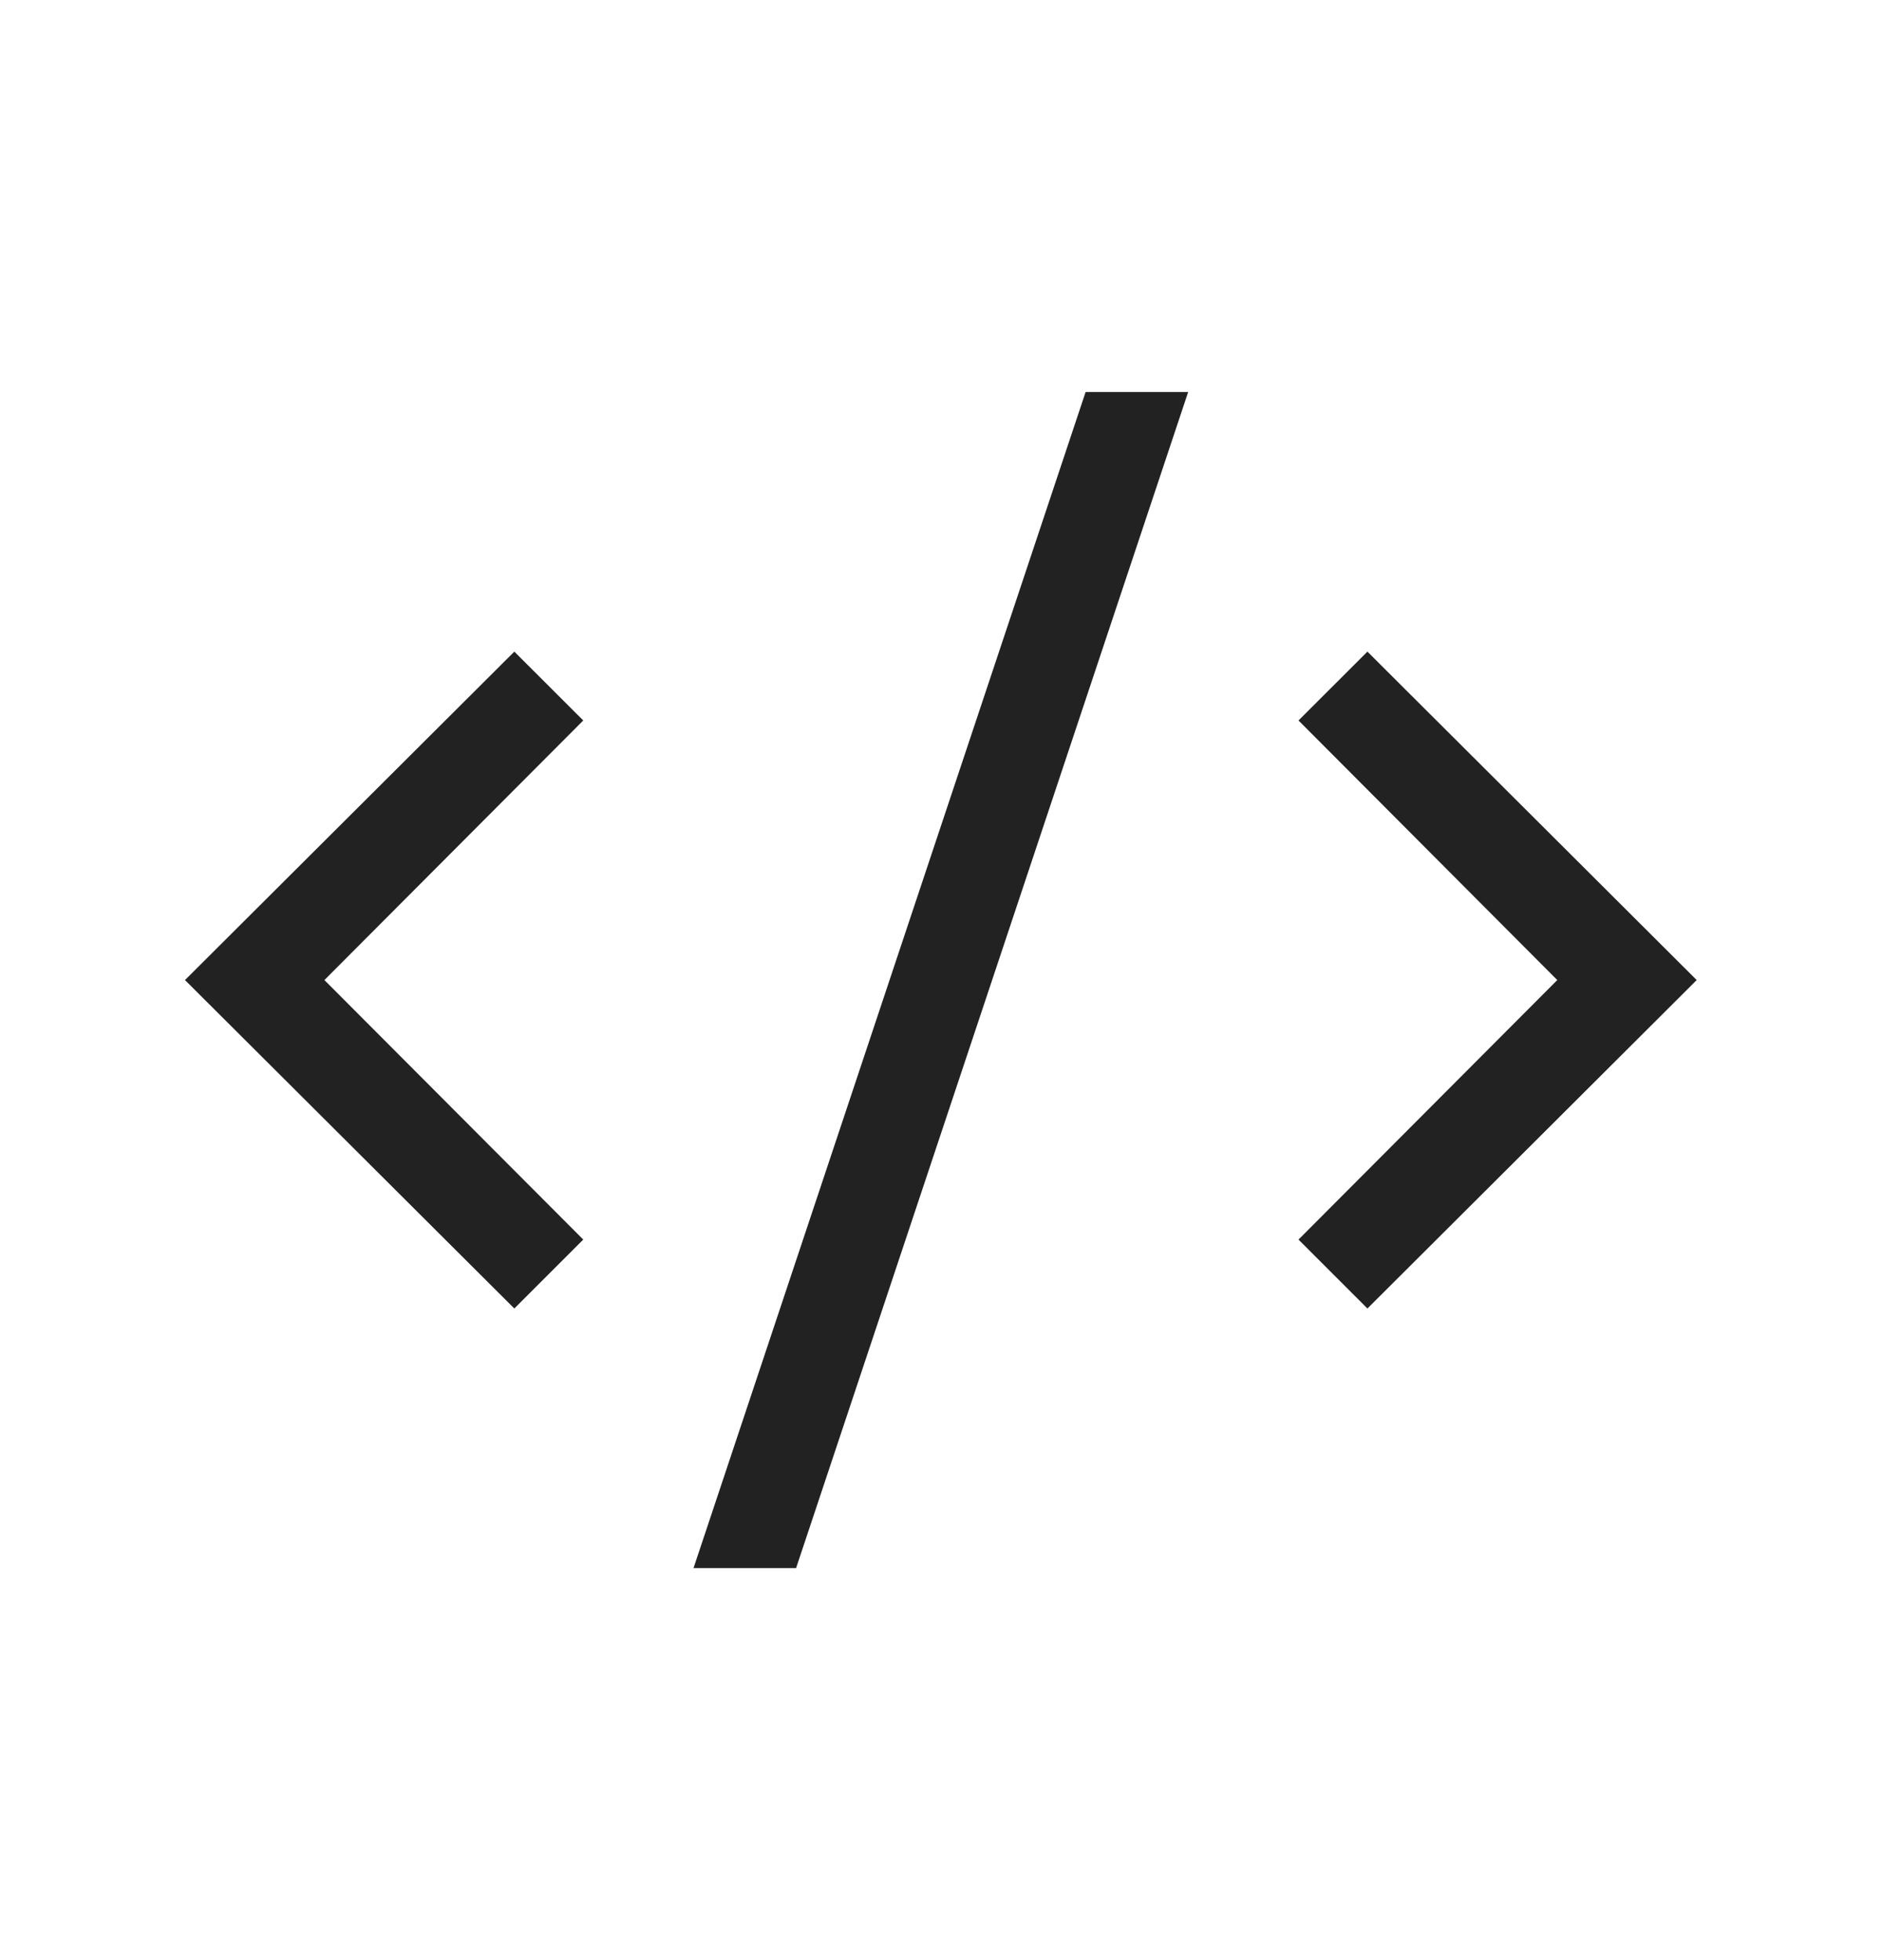 <svg width="24" height="25" viewBox="0 0 24 25" fill="none" xmlns="http://www.w3.org/2000/svg">
<path d="M6.559 8.311L7.438 9.189L4.137 12.5L7.438 15.81L6.559 16.689L2.359 12.5L6.559 8.311ZM17.438 8.311L21.637 12.5L17.438 16.689L16.559 15.81L19.859 12.5L16.559 9.189L17.438 8.311ZM8.844 20L13.844 5H15.152L10.152 20H8.844Z" fill="#222222"/>
</svg>
